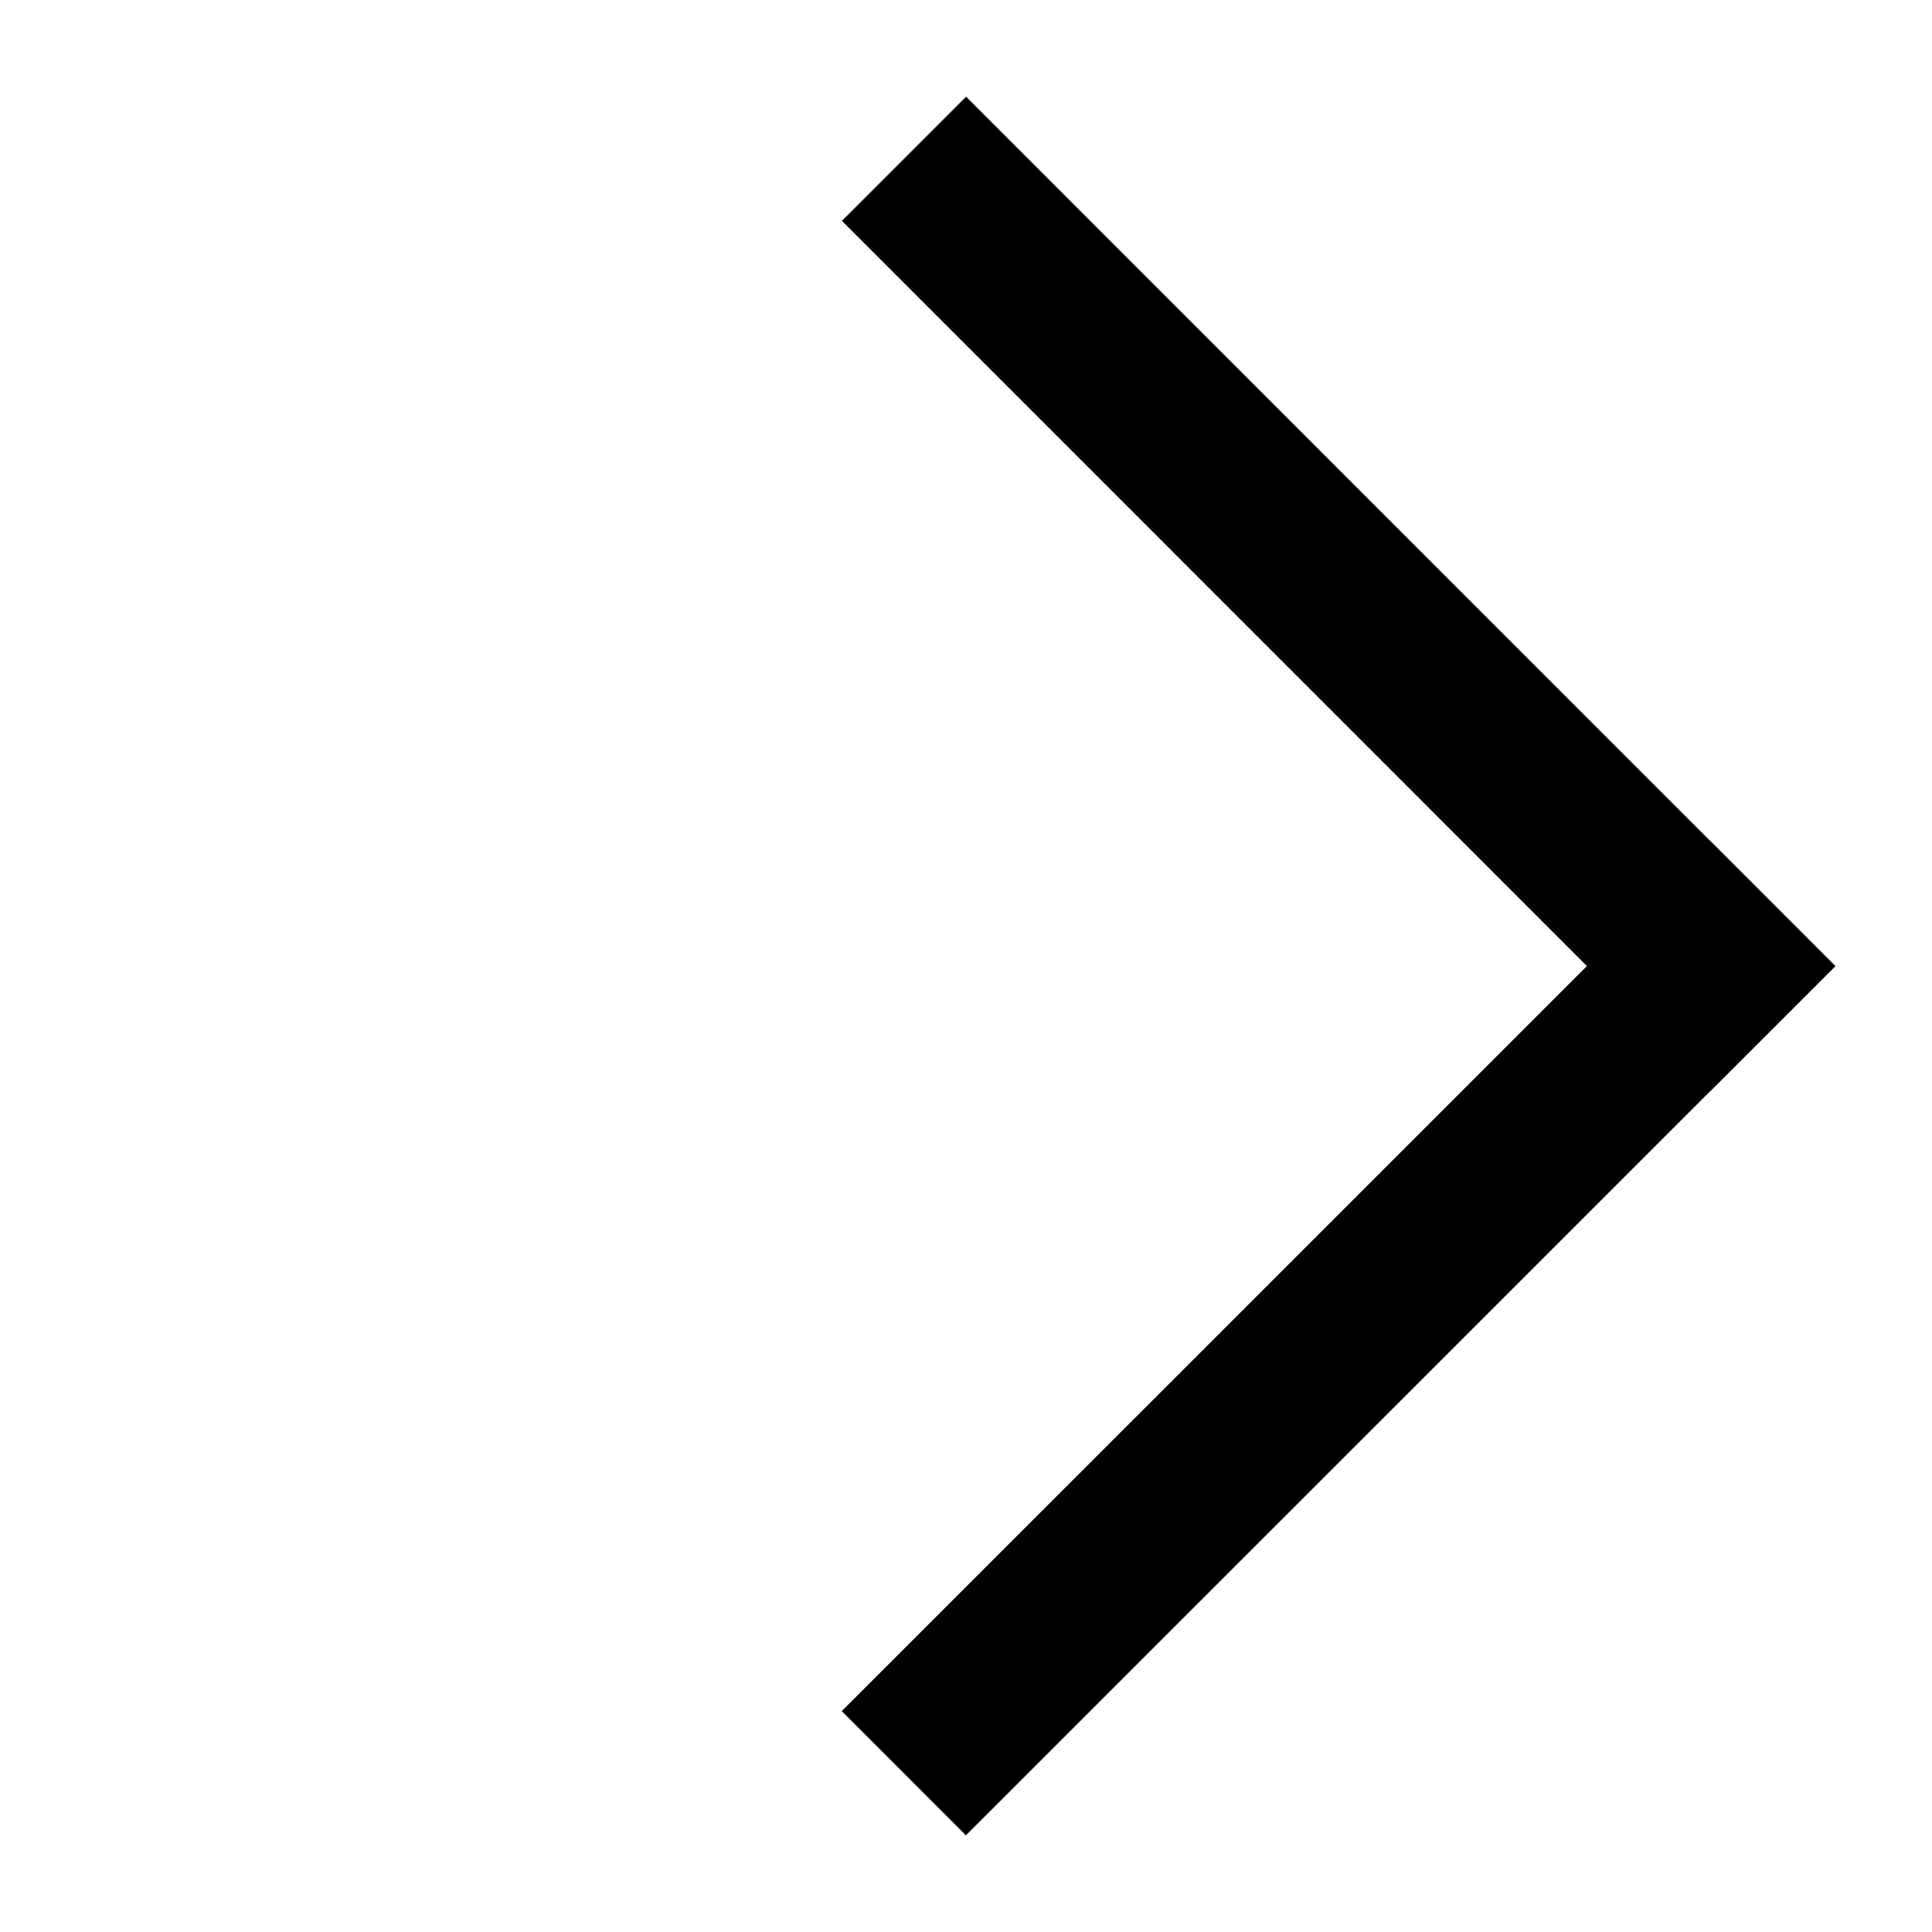<svg width="11" height="11" viewBox="0 0 11 11" fill="none" xmlns="http://www.w3.org/2000/svg">
<line x1="5.147" y1="0.904" x2="10.096" y2="5.854" stroke="black"/>
<line x1="10.096" y1="5.147" x2="5.146" y2="10.096" stroke="black"/>
</svg>
